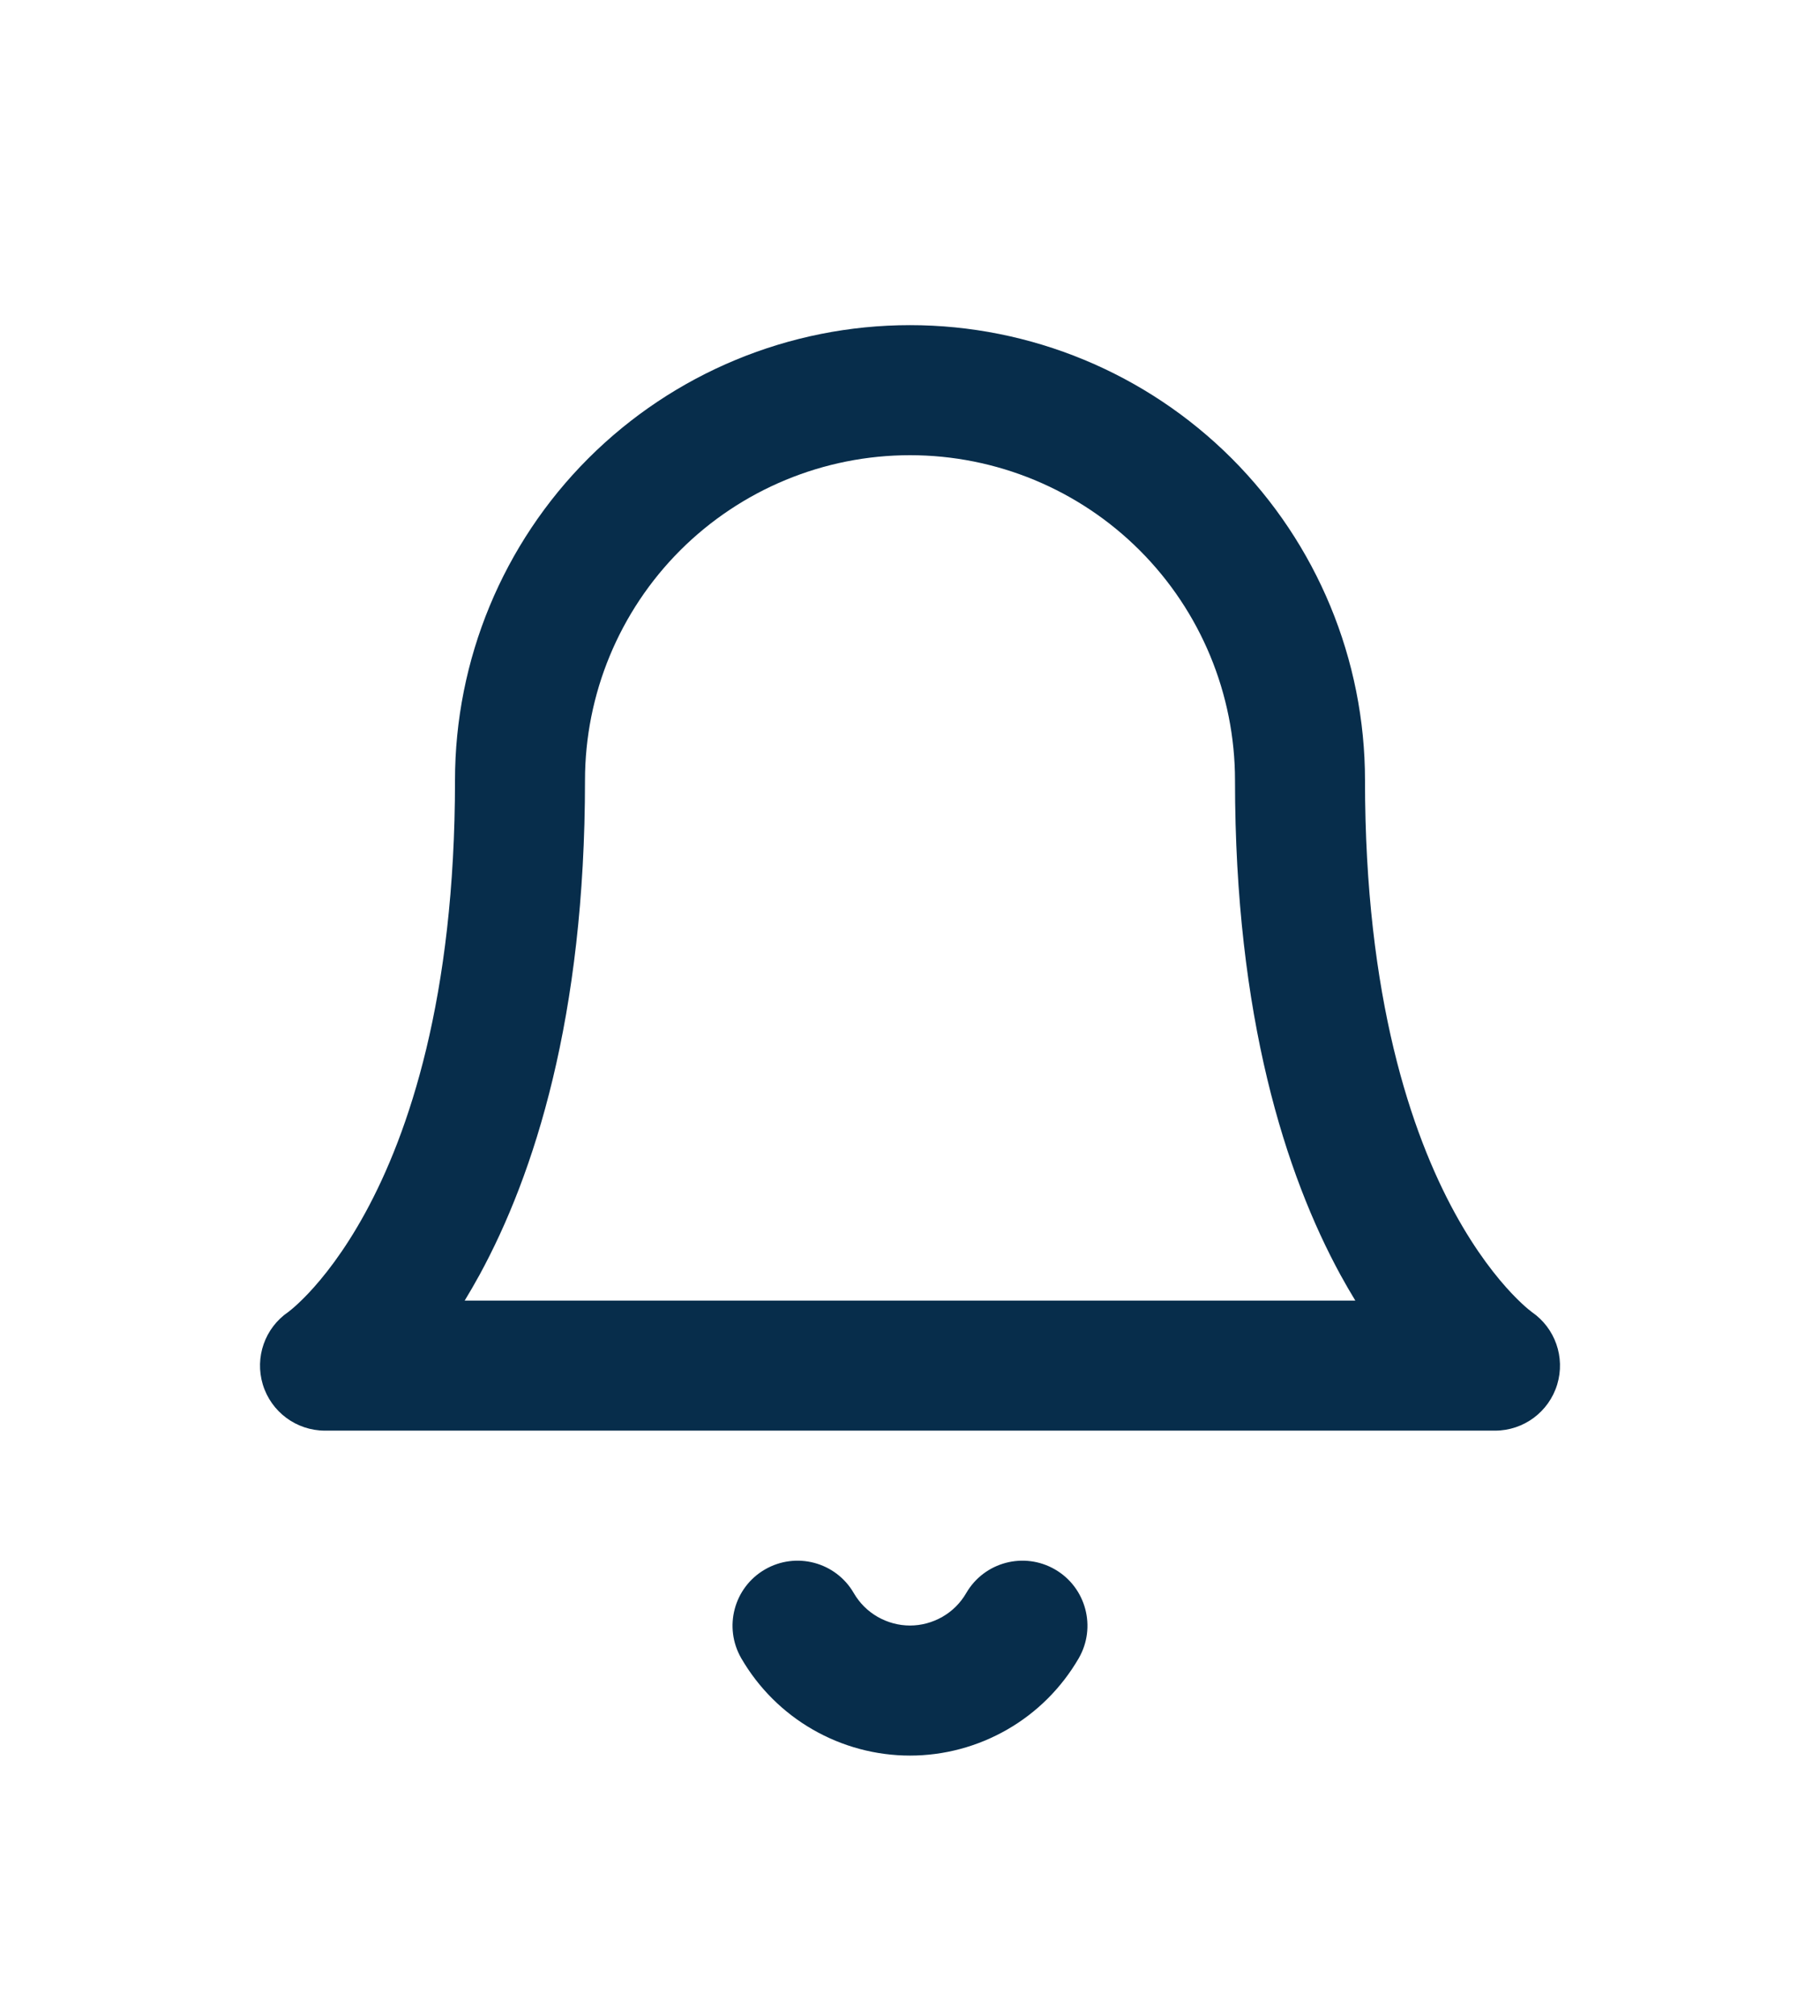 <svg width="28" height="31" viewBox="0 0 28 31" fill="none" xmlns="http://www.w3.org/2000/svg">
<g filter="url(#filter0_d_4_112)">
<path fill-rule="evenodd" clip-rule="evenodd" d="M9.05 3.05C10.363 1.738 12.143 1 14 1C15.857 1 17.637 1.738 18.95 3.05C20.262 4.363 21 6.143 21 8C21 11.353 21.717 13.435 22.378 14.646C22.71 15.254 23.033 15.653 23.257 15.89C23.37 16.009 23.458 16.088 23.511 16.132C23.538 16.154 23.556 16.168 23.564 16.174C23.565 16.175 23.566 16.175 23.566 16.176C23.925 16.422 24.083 16.872 23.957 17.29C23.829 17.712 23.441 18 23 18H5C4.559 18 4.171 17.712 4.043 17.29C3.917 16.872 4.075 16.422 4.434 16.176C4.434 16.175 4.435 16.175 4.437 16.174C4.444 16.168 4.462 16.154 4.489 16.132C4.542 16.088 4.63 16.009 4.743 15.89C4.967 15.653 5.29 15.254 5.622 14.646C6.283 13.435 7 11.353 7 8C7 6.143 7.737 4.363 9.05 3.05ZM4.444 16.169C4.444 16.169 4.444 16.169 4.444 16.169C4.444 16.169 4.444 16.169 4.444 16.169L4.444 16.169ZM7.149 16H20.851C20.775 15.875 20.698 15.743 20.622 15.604C19.783 14.065 19 11.647 19 8C19 6.674 18.473 5.402 17.535 4.464C16.598 3.527 15.326 3 14 3C12.674 3 11.402 3.527 10.464 4.464C9.527 5.402 9 6.674 9 8C9 11.647 8.217 14.065 7.378 15.604C7.302 15.743 7.225 15.875 7.149 16Z" fill="#072D4B"/>
<path fill-rule="evenodd" clip-rule="evenodd" d="M11.768 20.135C12.246 19.858 12.858 20.02 13.135 20.498C13.223 20.65 13.349 20.776 13.501 20.863C13.653 20.95 13.825 20.997 14 20.997C14.175 20.997 14.347 20.95 14.499 20.863C14.651 20.776 14.777 20.65 14.865 20.498C15.142 20.02 15.754 19.858 16.232 20.135C16.709 20.412 16.872 21.024 16.595 21.502C16.331 21.956 15.953 22.334 15.497 22.596C15.042 22.858 14.526 22.997 14 22.997C13.474 22.997 12.958 22.858 12.503 22.596C12.047 22.334 11.669 21.956 11.405 21.502C11.128 21.024 11.29 20.412 11.768 20.135Z" fill="#072D4B"/>
</g>
<defs>
<filter id="filter0_d_4_112" x="-2" y="0" width="32" height="32" filterUnits="userSpaceOnUse" color-interpolation-filters="sRGB">
<feFlood flood-opacity="0" result="BackgroundImageFix"/>
<feColorMatrix in="SourceAlpha" type="matrix" values="0 0 0 0 0 0 0 0 0 0 0 0 0 0 0 0 0 0 127 0" result="hardAlpha"/>
<feOffset dy="4"/>
<feGaussianBlur stdDeviation="2"/>
<feComposite in2="hardAlpha" operator="out"/>
<feColorMatrix type="matrix" values="0 0 0 0 0 0 0 0 0 0 0 0 0 0 0 0 0 0 0.25 0"/>
<feBlend mode="normal" in2="BackgroundImageFix" result="effect1_dropShadow_4_112"/>
<feBlend mode="normal" in="SourceGraphic" in2="effect1_dropShadow_4_112" result="shape"/>
</filter>
</defs>
</svg>
